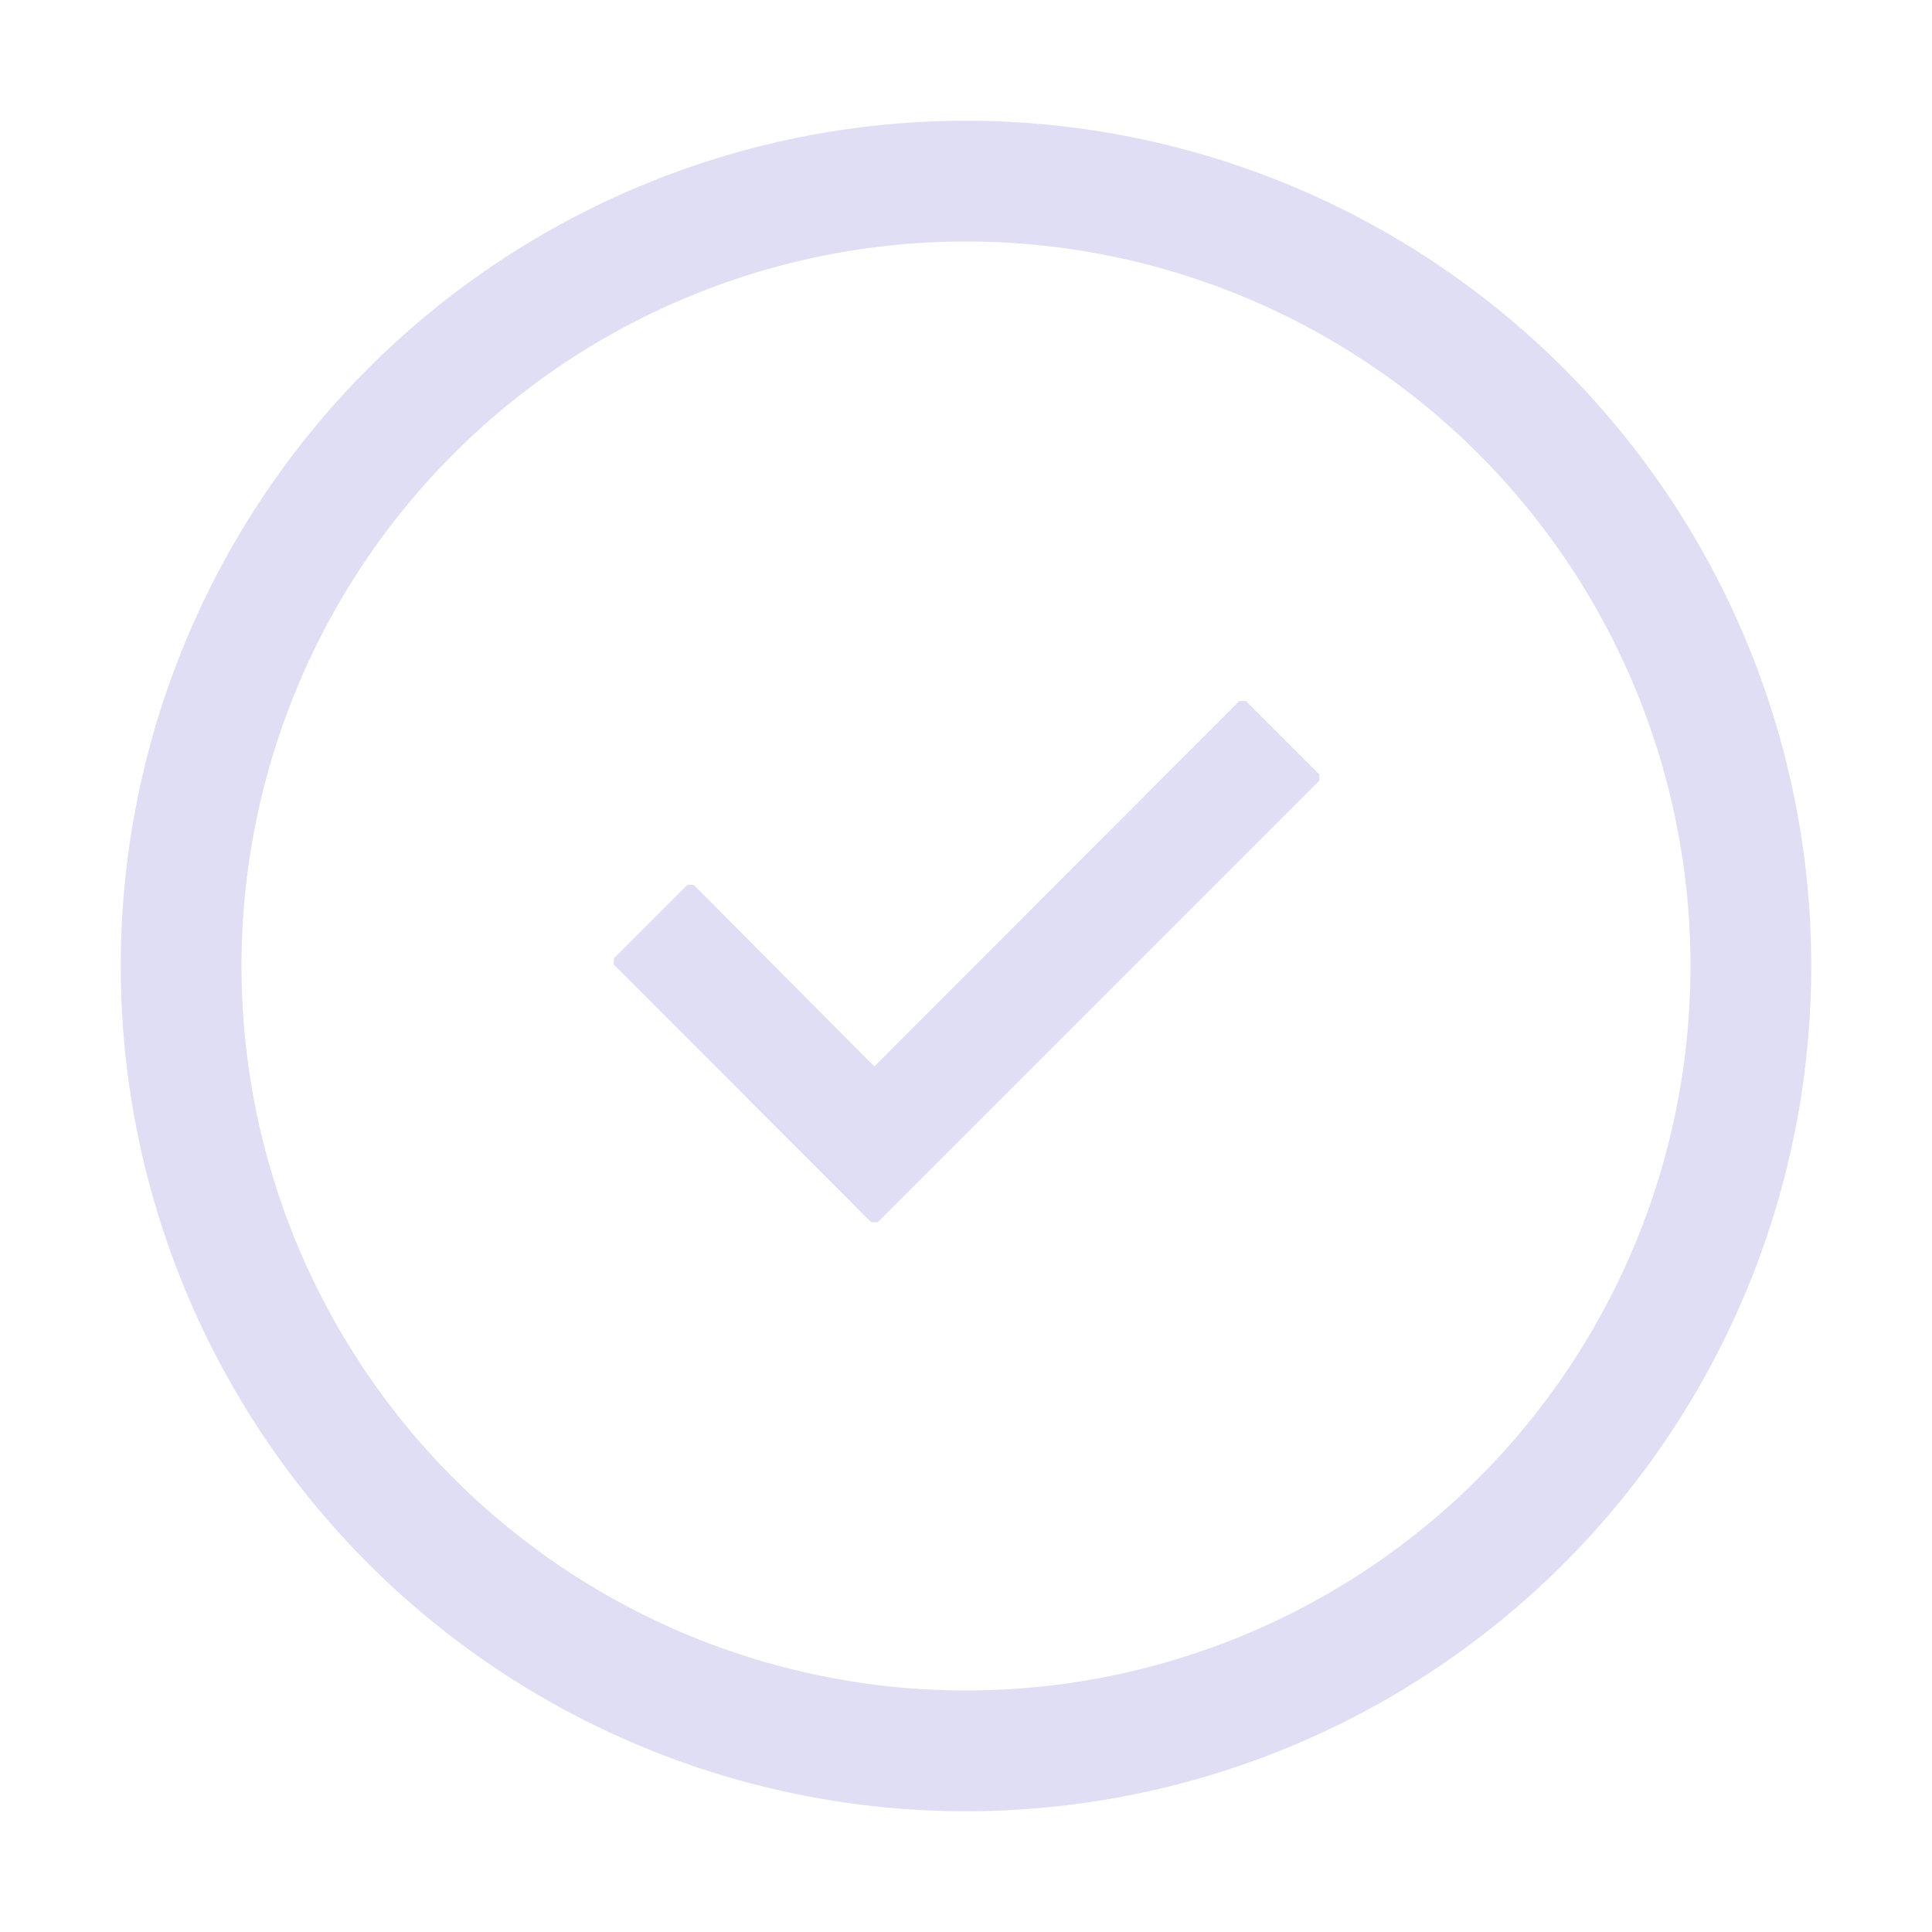 <svg width="16" height="16" version="1.1" xmlns="http://www.w3.org/2000/svg">
 <path d="m10.268 5.805h4e-3c0.004-4.866e-4 0.01 0 0.021 0 0.011 0 0.02-2.785e-4 0.023 0h2e-3l2e-3 0.002c0.003 0.002 0.007 0.007 0.016 0.016l0.572 0.572c0.009 0.009 0.015 0.014 0.018 0.018v0.004c2.5e-4 0.004 4e-6 0.01 0 0.021 0 0.011 4.6e-4 0.019 0 0.023v0.002l-2e-3 0.002v0.002c-0.003 0.004-0.008 0.008-0.016 0.016l-3.621 3.621c-0.007 0.007-0.012 0.013-0.016 0.016h-0.002l-0.002 2e-3h-0.002c-0.004 6.86e-4 -0.011 0-0.023 0-0.013 0-0.021 1.47e-4 -0.025 0h-0.002l-0.004-4e-3c-0.002-0.003-0.006-0.006-0.012-0.012l-2.096-2.098c-0.008-0.008-0.015-0.014-0.018-0.018v-0.004l-0.002-0.002c-8.369e-4 -0.004 0-0.01 0-0.021 0-0.011 0.001-0.019 0.002-0.023v-0.004l0.002-0.002c0.003-0.004 0.008-0.008 0.016-0.016l0.572-0.572c0.007-0.007 0.013-0.013 0.016-0.016l0.002-0.002h0.002c0.004-6.852e-4 0.011 0 0.023 0 0.013 0 0.021-4.766e-4 0.025 0h0.002v0.002h0.004c0.003 0.002 0.006 0.008 0.014 0.016l1.478 1.486 3.006-3.01c0.008-0.008 0.014-0.013 0.018-0.016z" fill="#e0def4"/>
 <path d="m8 1a7 7 0 0 0-7 7 7 7 0 0 0 7 7 7 7 0 0 0 7-7 7 7 0 0 0-7-7zm0 1a6 6 0 0 1 6 6 6 6 0 0 1-6 6 6 6 0 0 1-6-6 6 6 0 0 1 6-6z" fill="#e0def4"/>
</svg>
